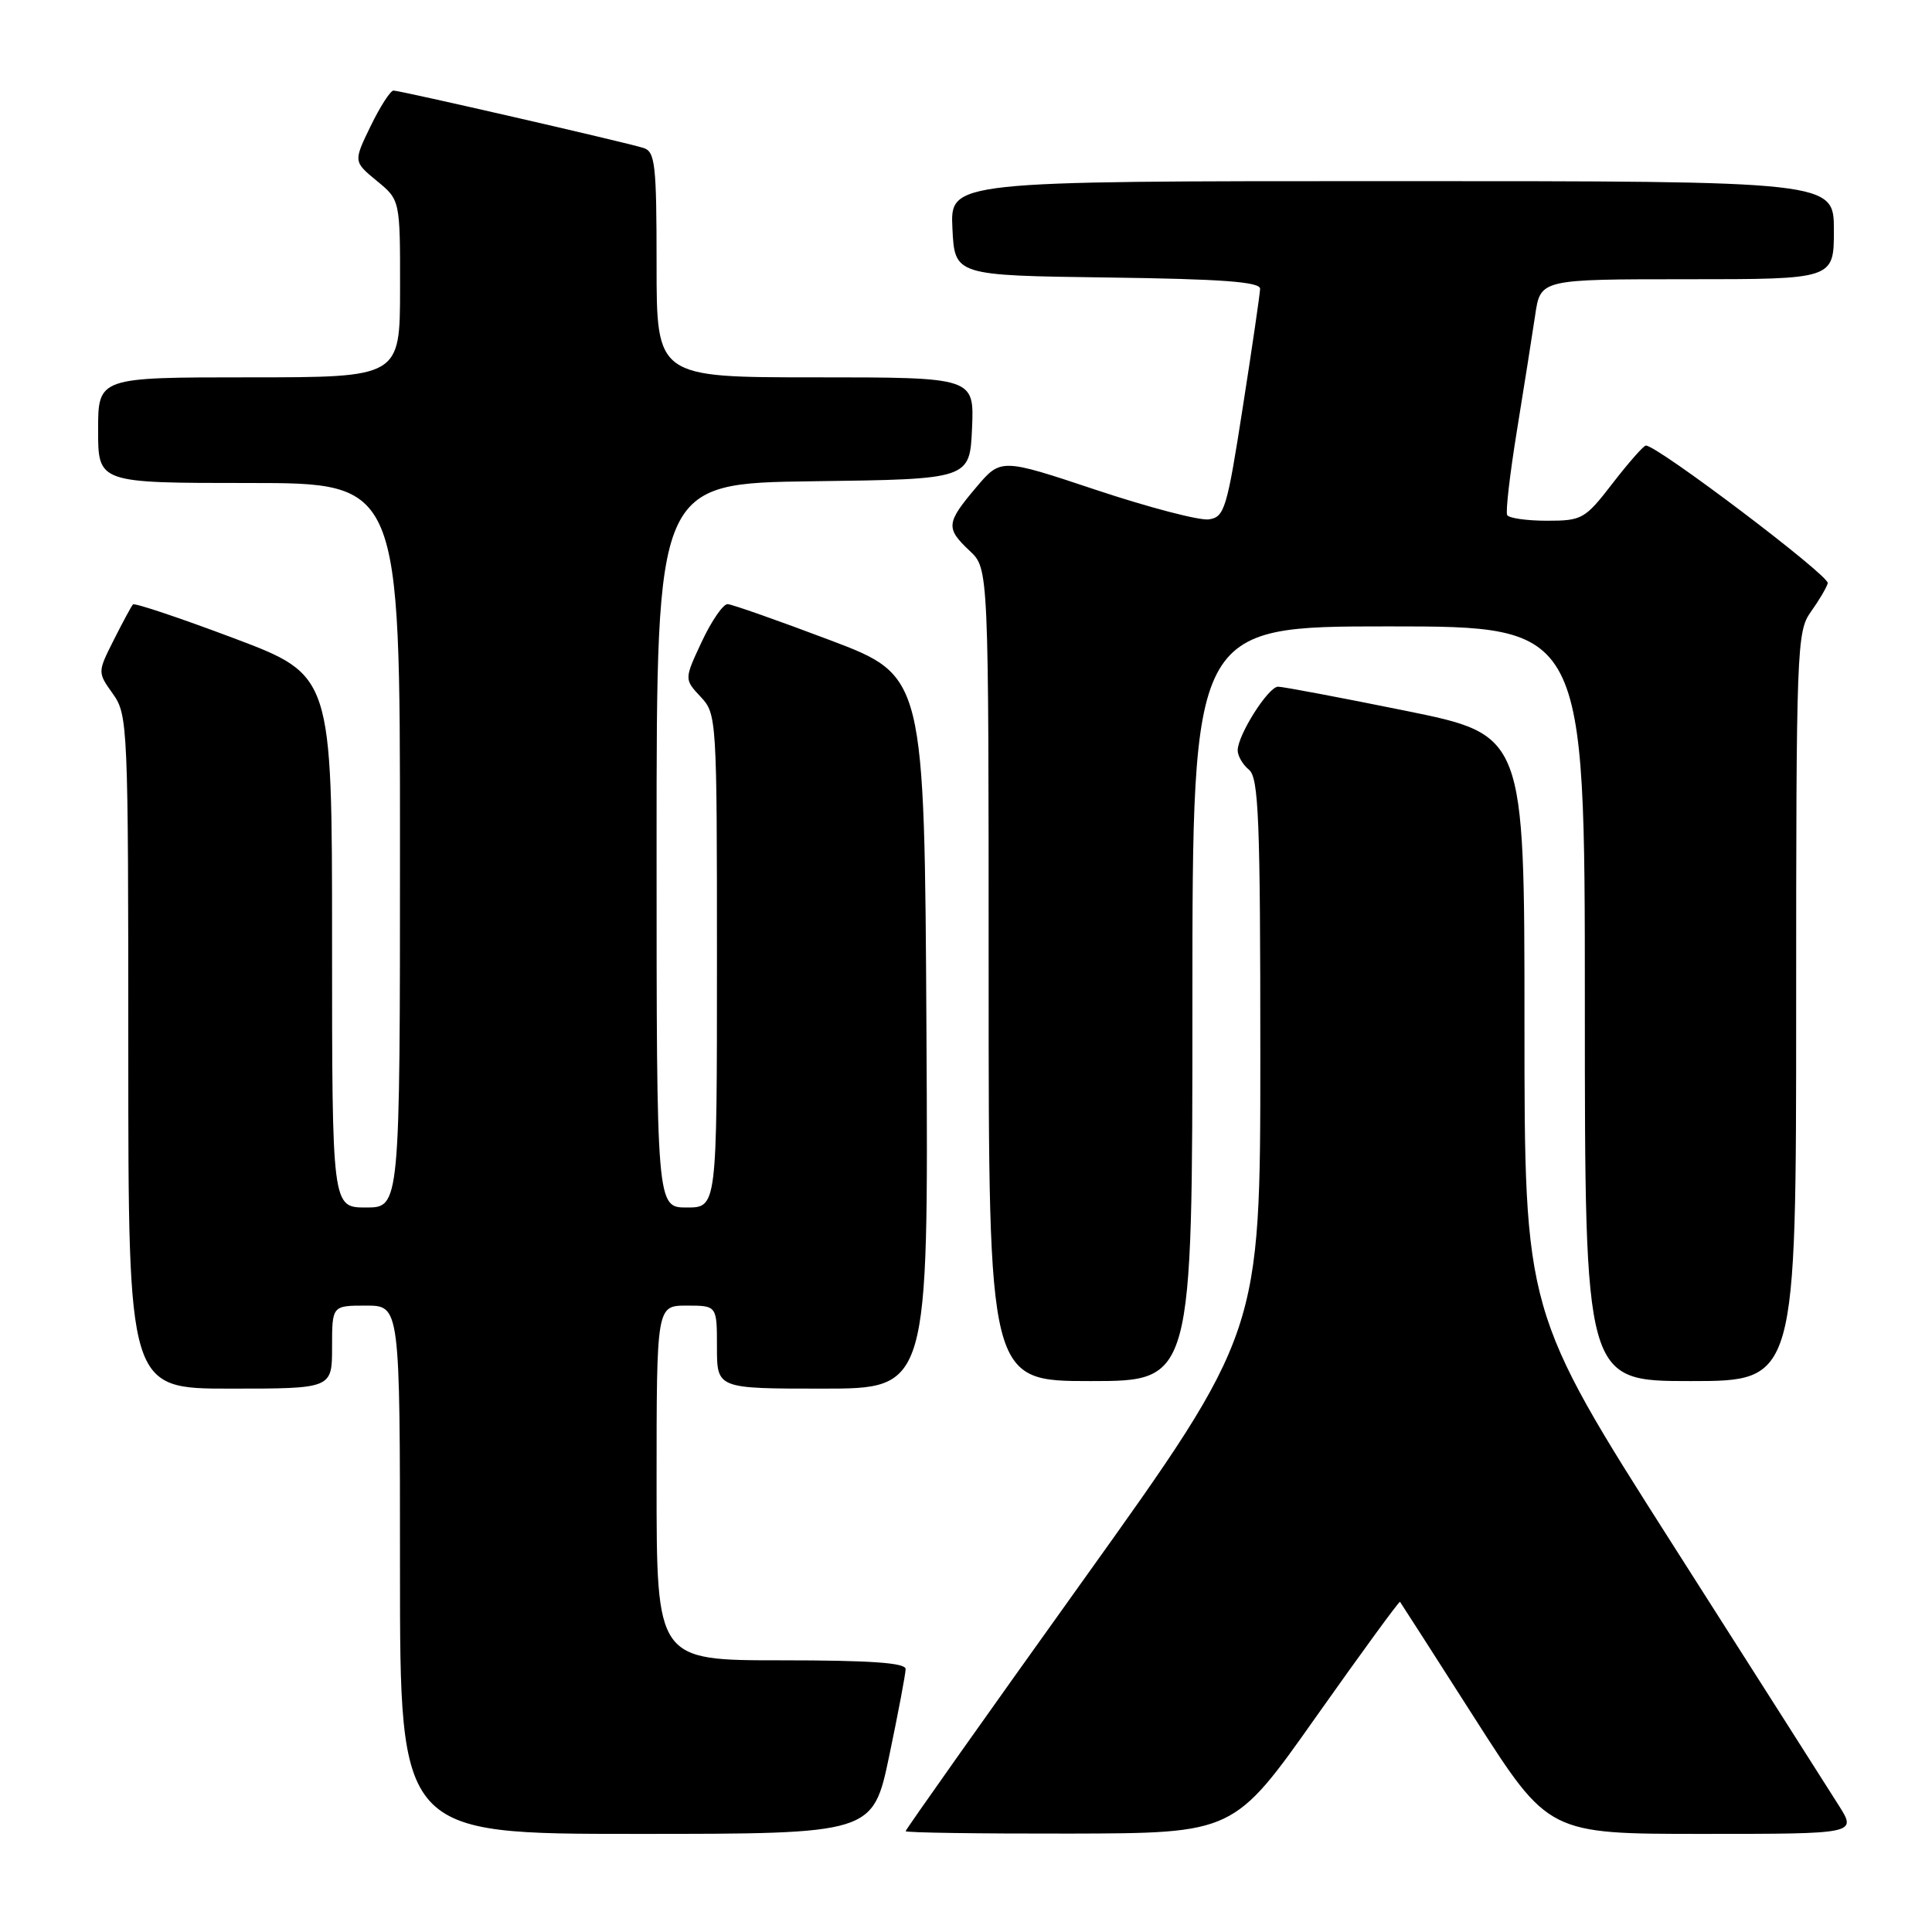 <?xml version="1.0" encoding="UTF-8" standalone="no"?>
<!DOCTYPE svg PUBLIC "-//W3C//DTD SVG 1.1//EN" "http://www.w3.org/Graphics/SVG/1.1/DTD/svg11.dtd" >
<svg xmlns="http://www.w3.org/2000/svg" xmlns:xlink="http://www.w3.org/1999/xlink" version="1.1" viewBox="0 0 256 256">
 <g >
 <path fill="currentColor"
d=" M 117.83 232.65 C 119.02 226.96 120.00 221.78 120.00 221.15 C 120.00 220.33 115.28 220.00 103.50 220.00 C 87.00 220.00 87.00 220.00 87.00 196.50 C 87.00 173.00 87.00 173.00 91.00 173.00 C 95.00 173.00 95.00 173.00 95.00 178.50 C 95.00 184.00 95.00 184.00 109.01 184.00 C 123.02 184.00 123.02 184.00 122.76 136.78 C 122.50 89.56 122.50 89.56 110.00 84.83 C 103.12 82.23 97.01 80.08 96.42 80.05 C 95.83 80.02 94.29 82.25 93.00 85.00 C 90.66 90.00 90.66 90.00 92.83 92.32 C 94.97 94.59 95.00 95.14 95.00 127.31 C 95.00 160.00 95.00 160.00 91.00 160.00 C 87.00 160.00 87.00 160.00 87.00 112.02 C 87.00 64.04 87.00 64.04 107.75 63.77 C 128.50 63.50 128.50 63.50 128.80 56.75 C 129.09 50.00 129.09 50.00 108.05 50.00 C 87.00 50.00 87.00 50.00 87.00 35.07 C 87.00 21.72 86.81 20.08 85.25 19.60 C 82.71 18.81 53.01 12.00 52.14 12.00 C 51.73 12.00 50.37 14.12 49.11 16.71 C 46.83 21.41 46.83 21.41 49.92 23.96 C 53.02 26.50 53.02 26.50 53.01 38.25 C 53.00 50.00 53.00 50.00 33.00 50.00 C 13.00 50.00 13.00 50.00 13.00 57.00 C 13.00 64.00 13.00 64.00 33.00 64.00 C 53.00 64.00 53.00 64.00 53.00 112.00 C 53.00 160.00 53.00 160.00 48.50 160.00 C 44.00 160.00 44.00 160.00 44.00 124.74 C 44.00 89.47 44.00 89.47 30.99 84.57 C 23.84 81.88 17.82 79.86 17.62 80.09 C 17.41 80.31 16.27 82.43 15.08 84.79 C 12.92 89.08 12.92 89.08 14.96 91.94 C 16.94 94.72 17.00 96.12 17.00 139.40 C 17.00 184.00 17.00 184.00 30.50 184.00 C 44.00 184.00 44.00 184.00 44.00 178.50 C 44.00 173.00 44.00 173.00 48.50 173.00 C 53.00 173.00 53.00 173.00 53.00 208.00 C 53.00 243.00 53.00 243.00 84.33 243.00 C 115.66 243.00 115.66 243.00 117.83 232.65 Z  M 174.41 227.45 C 180.42 218.95 185.41 212.11 185.51 212.25 C 185.62 212.39 190.09 219.36 195.45 227.75 C 205.20 243.00 205.20 243.00 225.61 243.00 C 246.03 243.00 246.03 243.00 243.66 239.25 C 242.36 237.19 232.45 221.62 221.64 204.66 C 202.00 173.83 202.00 173.83 202.00 135.60 C 202.00 97.38 202.00 97.38 186.25 94.18 C 177.59 92.42 169.98 90.99 169.35 90.99 C 168.05 91.00 164.00 97.40 164.00 99.43 C 164.00 100.16 164.67 101.32 165.50 102.00 C 166.78 103.07 167.00 108.54 167.00 139.91 C 167.00 176.58 167.00 176.58 143.50 209.43 C 130.57 227.49 120.00 242.44 120.00 242.64 C 120.00 242.84 129.79 242.98 141.75 242.96 C 163.50 242.91 163.50 242.91 174.41 227.45 Z  M 158.00 133.00 C 158.00 83.00 158.00 83.00 184.00 83.00 C 210.00 83.00 210.00 83.00 210.00 133.00 C 210.00 183.00 210.00 183.00 224.00 183.00 C 238.00 183.00 238.00 183.00 238.00 133.40 C 238.00 85.92 238.08 83.69 239.94 81.08 C 241.01 79.59 242.02 77.88 242.19 77.28 C 242.47 76.32 219.50 58.94 218.08 59.04 C 217.76 59.07 215.78 61.32 213.68 64.04 C 210.02 68.78 209.64 69.00 204.99 69.00 C 202.31 69.00 199.93 68.66 199.71 68.25 C 199.48 67.84 200.07 62.78 201.01 57.00 C 201.95 51.22 203.03 44.36 203.42 41.75 C 204.12 37.00 204.12 37.00 223.56 37.00 C 243.00 37.00 243.00 37.00 243.00 30.50 C 243.00 24.00 243.00 24.00 184.45 24.00 C 125.90 24.00 125.90 24.00 126.20 30.25 C 126.50 36.50 126.50 36.50 146.75 36.77 C 161.98 36.97 166.99 37.35 166.97 38.27 C 166.95 38.95 165.92 46.02 164.67 54.00 C 162.58 67.44 162.25 68.52 160.18 68.82 C 158.95 69.00 152.25 67.25 145.28 64.93 C 132.62 60.71 132.62 60.71 129.33 64.60 C 125.36 69.30 125.29 69.98 128.50 73.00 C 131.00 75.35 131.00 75.35 131.00 129.17 C 131.00 183.00 131.00 183.00 144.50 183.00 C 158.00 183.00 158.00 183.00 158.00 133.00 Z "/>
</g>
</svg>
